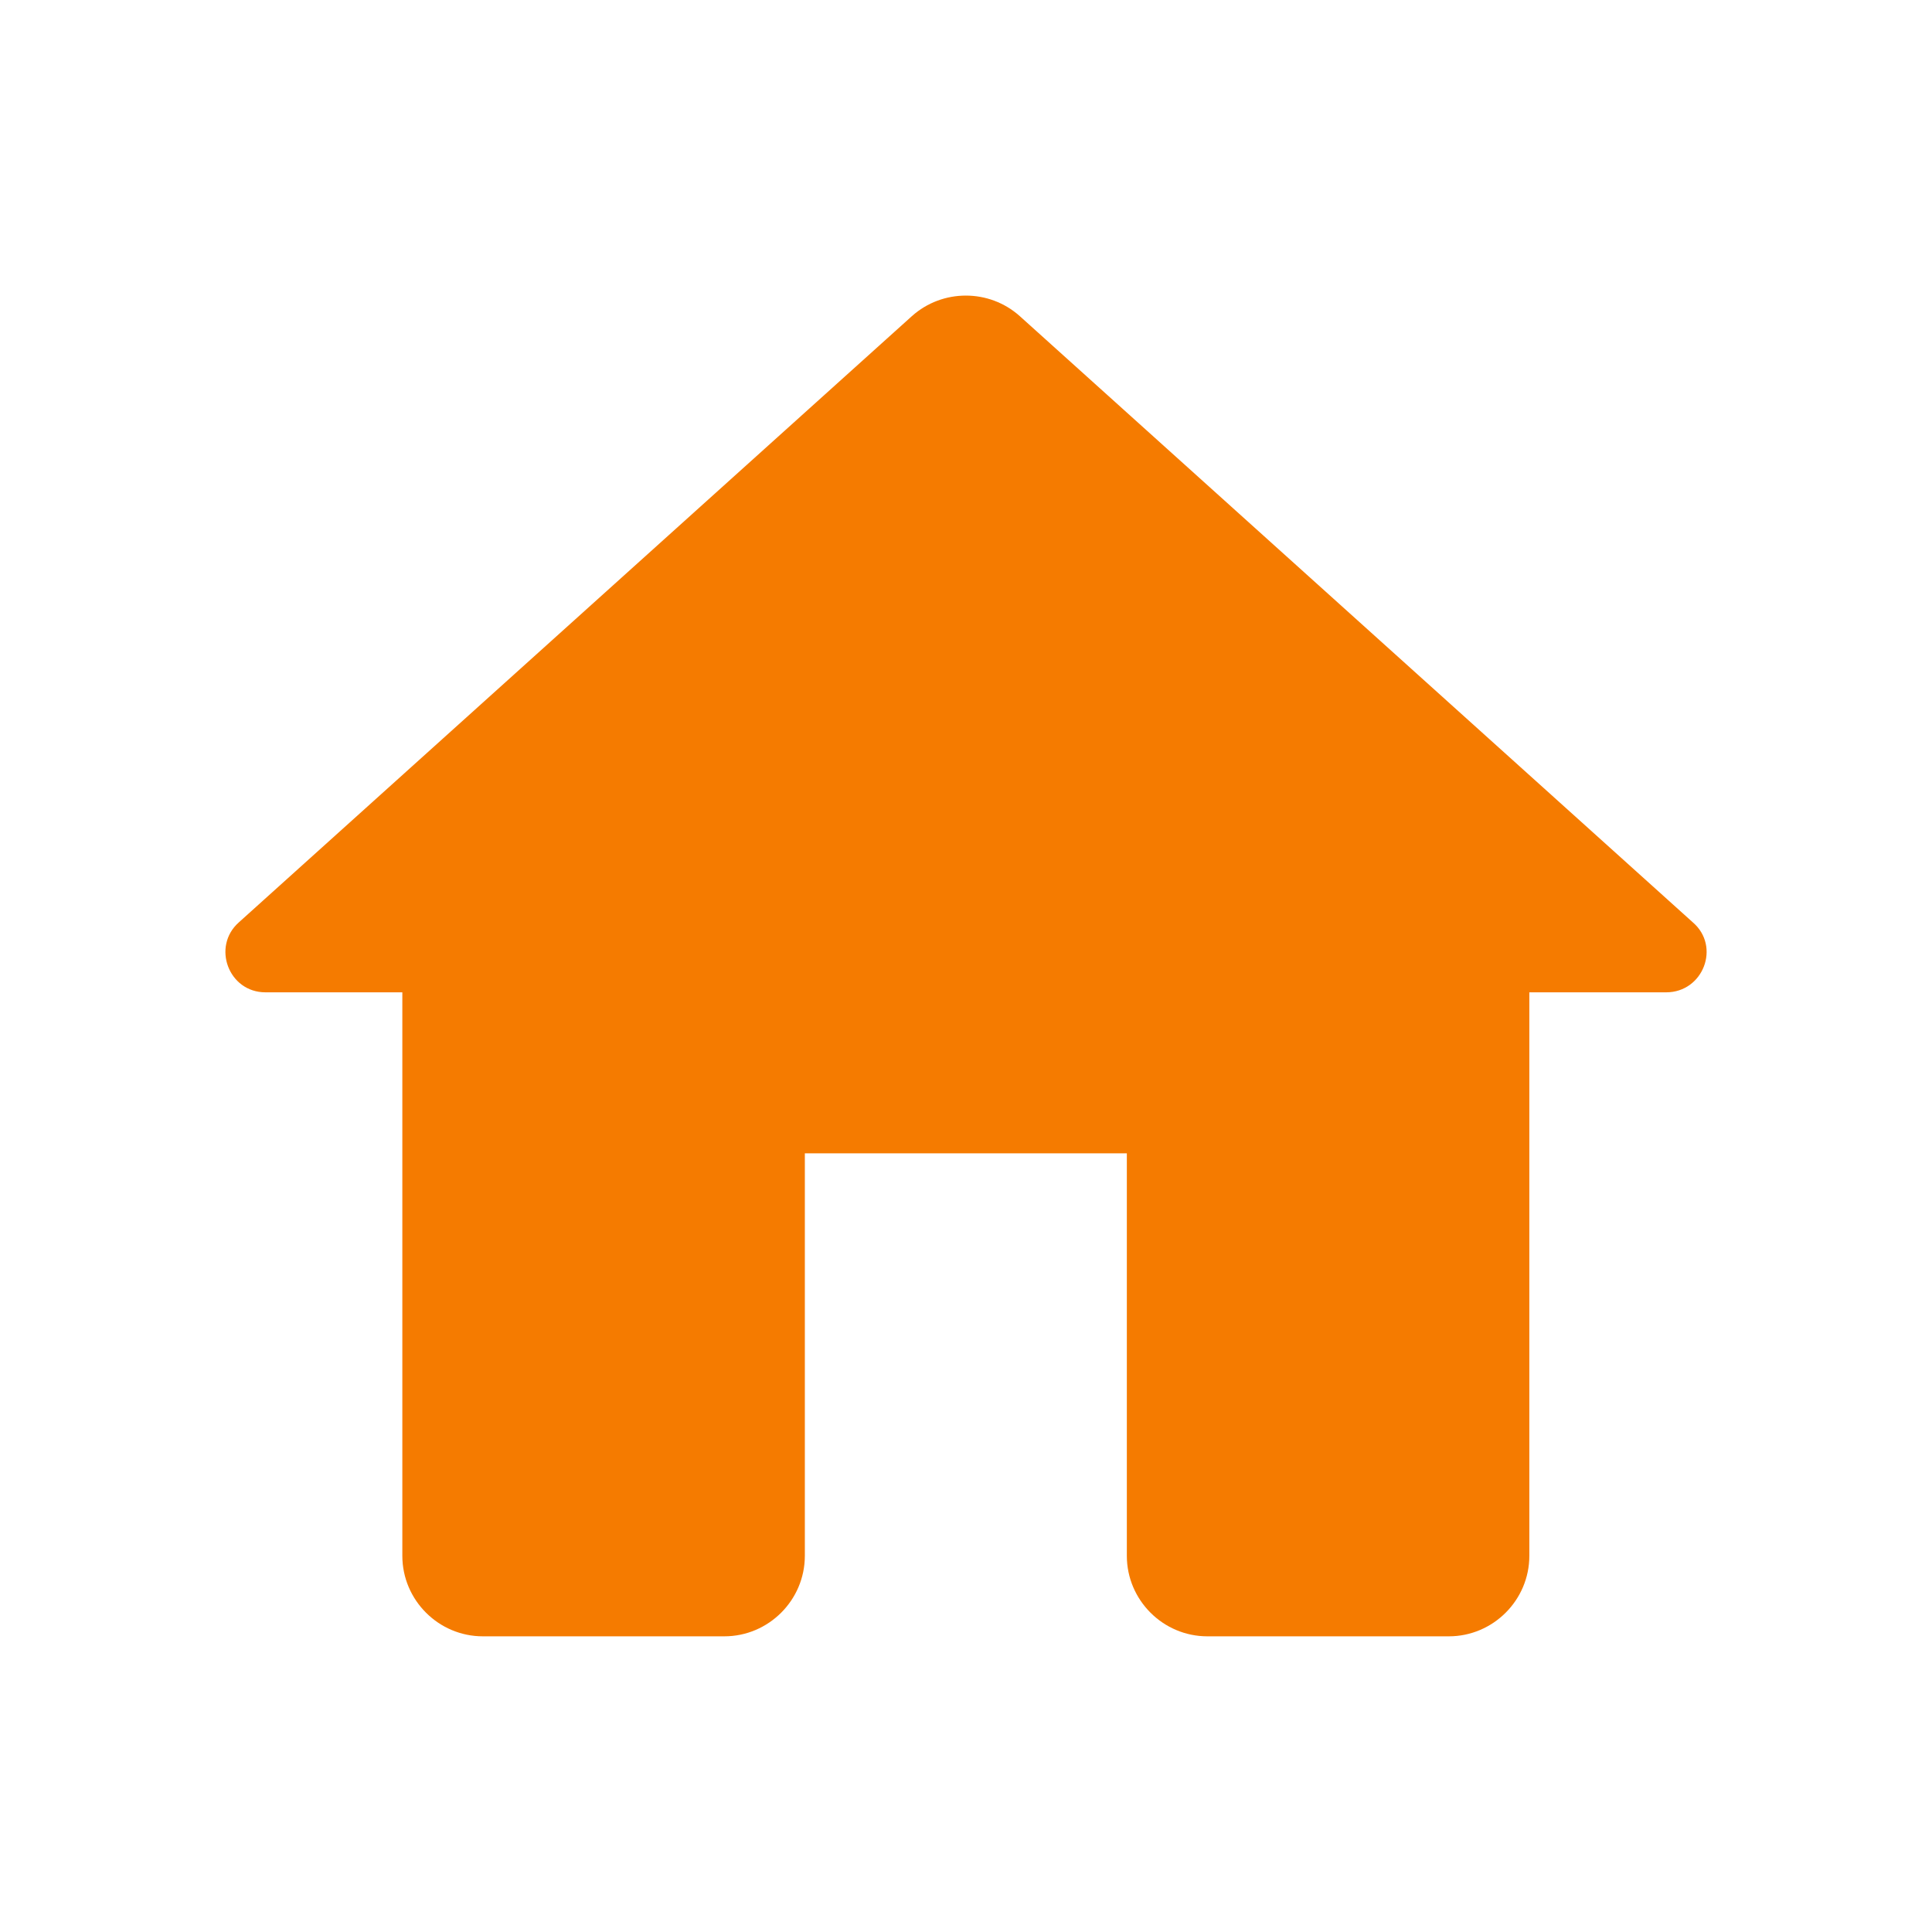 <svg width="24" height="24" viewBox="0 0 24 24" fill="none" xmlns="http://www.w3.org/2000/svg">
<path d="M9.998 19.327V14.327H13.998V19.327C13.998 19.877 14.448 20.327 14.998 20.327H17.998C18.548 20.327 18.998 19.877 18.998 19.327V12.327H20.698C21.158 12.327 21.378 11.757 21.028 11.457L12.668 3.927C12.288 3.587 11.708 3.587 11.328 3.927L2.968 11.457C2.628 11.757 2.838 12.327 3.298 12.327H4.998V19.327C4.998 19.877 5.448 20.327 5.998 20.327H8.998C9.548 20.327 9.998 19.877 9.998 19.327Z" fill="#F57B00"/>
</svg>
